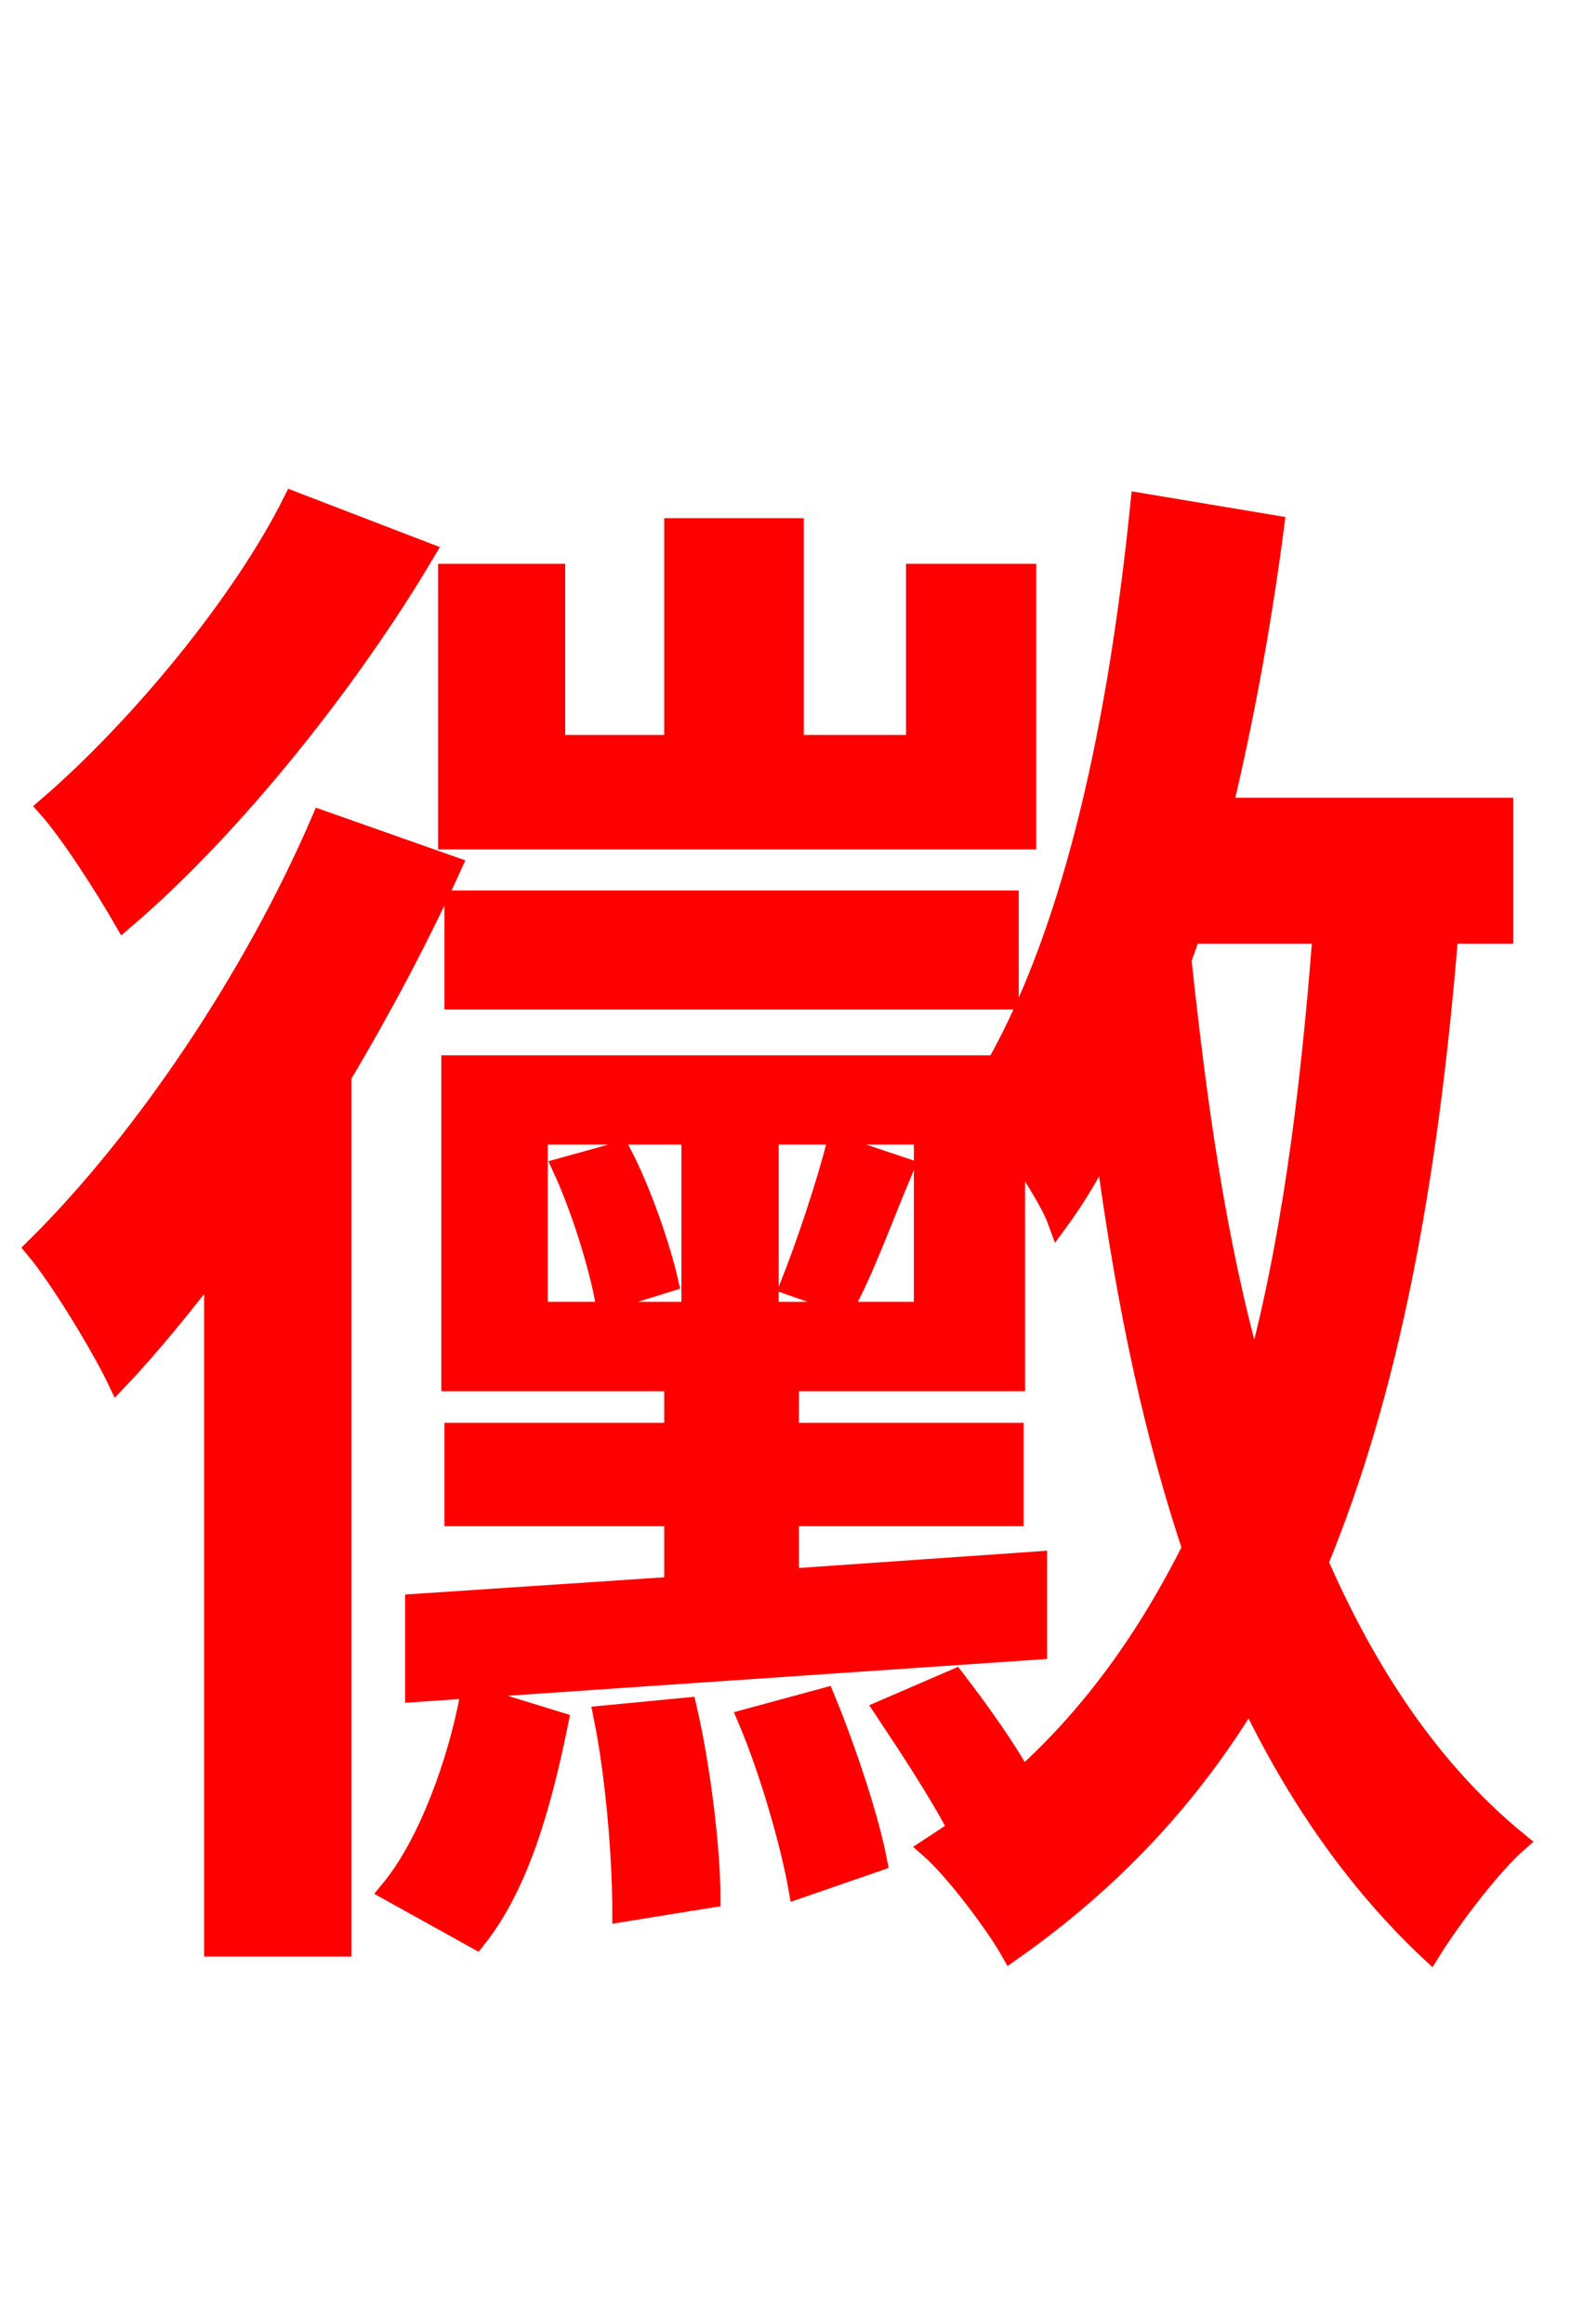 <svg xmlns="http://www.w3.org/2000/svg" xmlns:xlink="http://www.w3.org/1999/xlink" width="72" height="106.56"><path fill="red" stroke="red" d="M47.02 26.35L42.05 26.35L42.05 34.20L36.36 34.20L36.36 24.26L30.96 24.26L30.96 34.20L25.42 34.20L25.42 26.35L20.59 26.35L20.59 38.45L47.02 38.45ZM46.22 45.79L46.22 41.33L20.88 41.33L20.88 45.79ZM13.46 23.04C11.16 27.65 6.41 33.41 2.23 37.01C3.31 38.23 4.90 40.75 5.69 42.12C10.66 37.87 15.98 31.18 19.44 25.34ZM14.76 37.66C11.66 44.86 6.62 52.34 1.66 57.24C2.81 58.61 4.75 61.85 5.40 63.22C6.91 61.63 8.35 59.83 9.86 57.89L9.86 89.21L15.62 89.21L15.62 49.32C17.50 46.15 19.22 42.91 20.66 39.74ZM21.82 88.85C23.83 86.33 24.84 82.51 25.56 78.98L21.60 77.76C21.02 80.86 19.66 84.60 17.93 86.69ZM27.72 78.70C28.30 81.58 28.58 85.32 28.58 87.62L32.54 86.98C32.54 84.89 32.11 81.14 31.46 78.34ZM34.34 78.84C35.35 81.22 36.29 84.53 36.65 86.54L40.18 85.32C39.82 83.45 38.81 80.35 37.80 77.90ZM25.85 53.57C26.71 55.44 27.50 58.03 27.79 59.62L30.60 58.75C30.24 57.17 29.38 54.65 28.44 52.85ZM38.74 59.76C39.60 58.18 40.46 55.80 41.40 53.57L38.38 52.56C37.94 54.29 37.01 57.10 36.29 58.90ZM60.70 42.77C60.12 50.47 59.18 57.46 57.53 63.36C55.66 56.88 54.79 50.04 54.14 43.99C54.29 43.56 54.43 43.20 54.58 42.77ZM42.41 60.19L35.21 60.19L35.21 51.98L42.41 51.98ZM24.62 51.98L31.75 51.98L31.75 60.19L24.62 60.19ZM68.90 42.77L68.90 37.08L56.02 37.08C57.02 32.90 57.82 28.51 58.39 24.12L52.34 23.11C51.34 32.98 49.39 42.34 45.72 48.89L20.74 48.89L20.74 63.29L30.96 63.29L30.96 65.74L20.88 65.74L20.88 69.48L30.96 69.48L30.96 72.79L19.08 73.58L19.08 77.54L47.52 75.60L47.52 71.64L36.14 72.43L36.14 69.48L46.44 69.48L46.44 65.74L36.14 65.74L36.14 63.29L46.51 63.29L46.51 52.49C47.38 53.78 48.24 55.15 48.53 55.94C49.32 54.86 50.04 53.64 50.69 52.34C51.48 58.32 52.63 64.73 54.72 70.99C52.70 75.02 50.18 78.62 46.87 81.58C46.08 80.14 44.78 78.34 43.78 77.04L40.61 78.41C41.76 80.14 43.13 82.22 43.99 83.88C43.56 84.17 43.13 84.46 42.70 84.74C43.85 85.75 45.72 88.27 46.37 89.42C50.98 86.18 54.58 82.30 57.31 77.76C59.40 82.15 62.14 86.18 65.59 89.42C66.53 87.91 68.40 85.46 69.55 84.46C65.59 81.22 62.64 76.75 60.41 71.64C63.65 63.79 65.45 54.29 66.38 42.77Z"/></svg>
